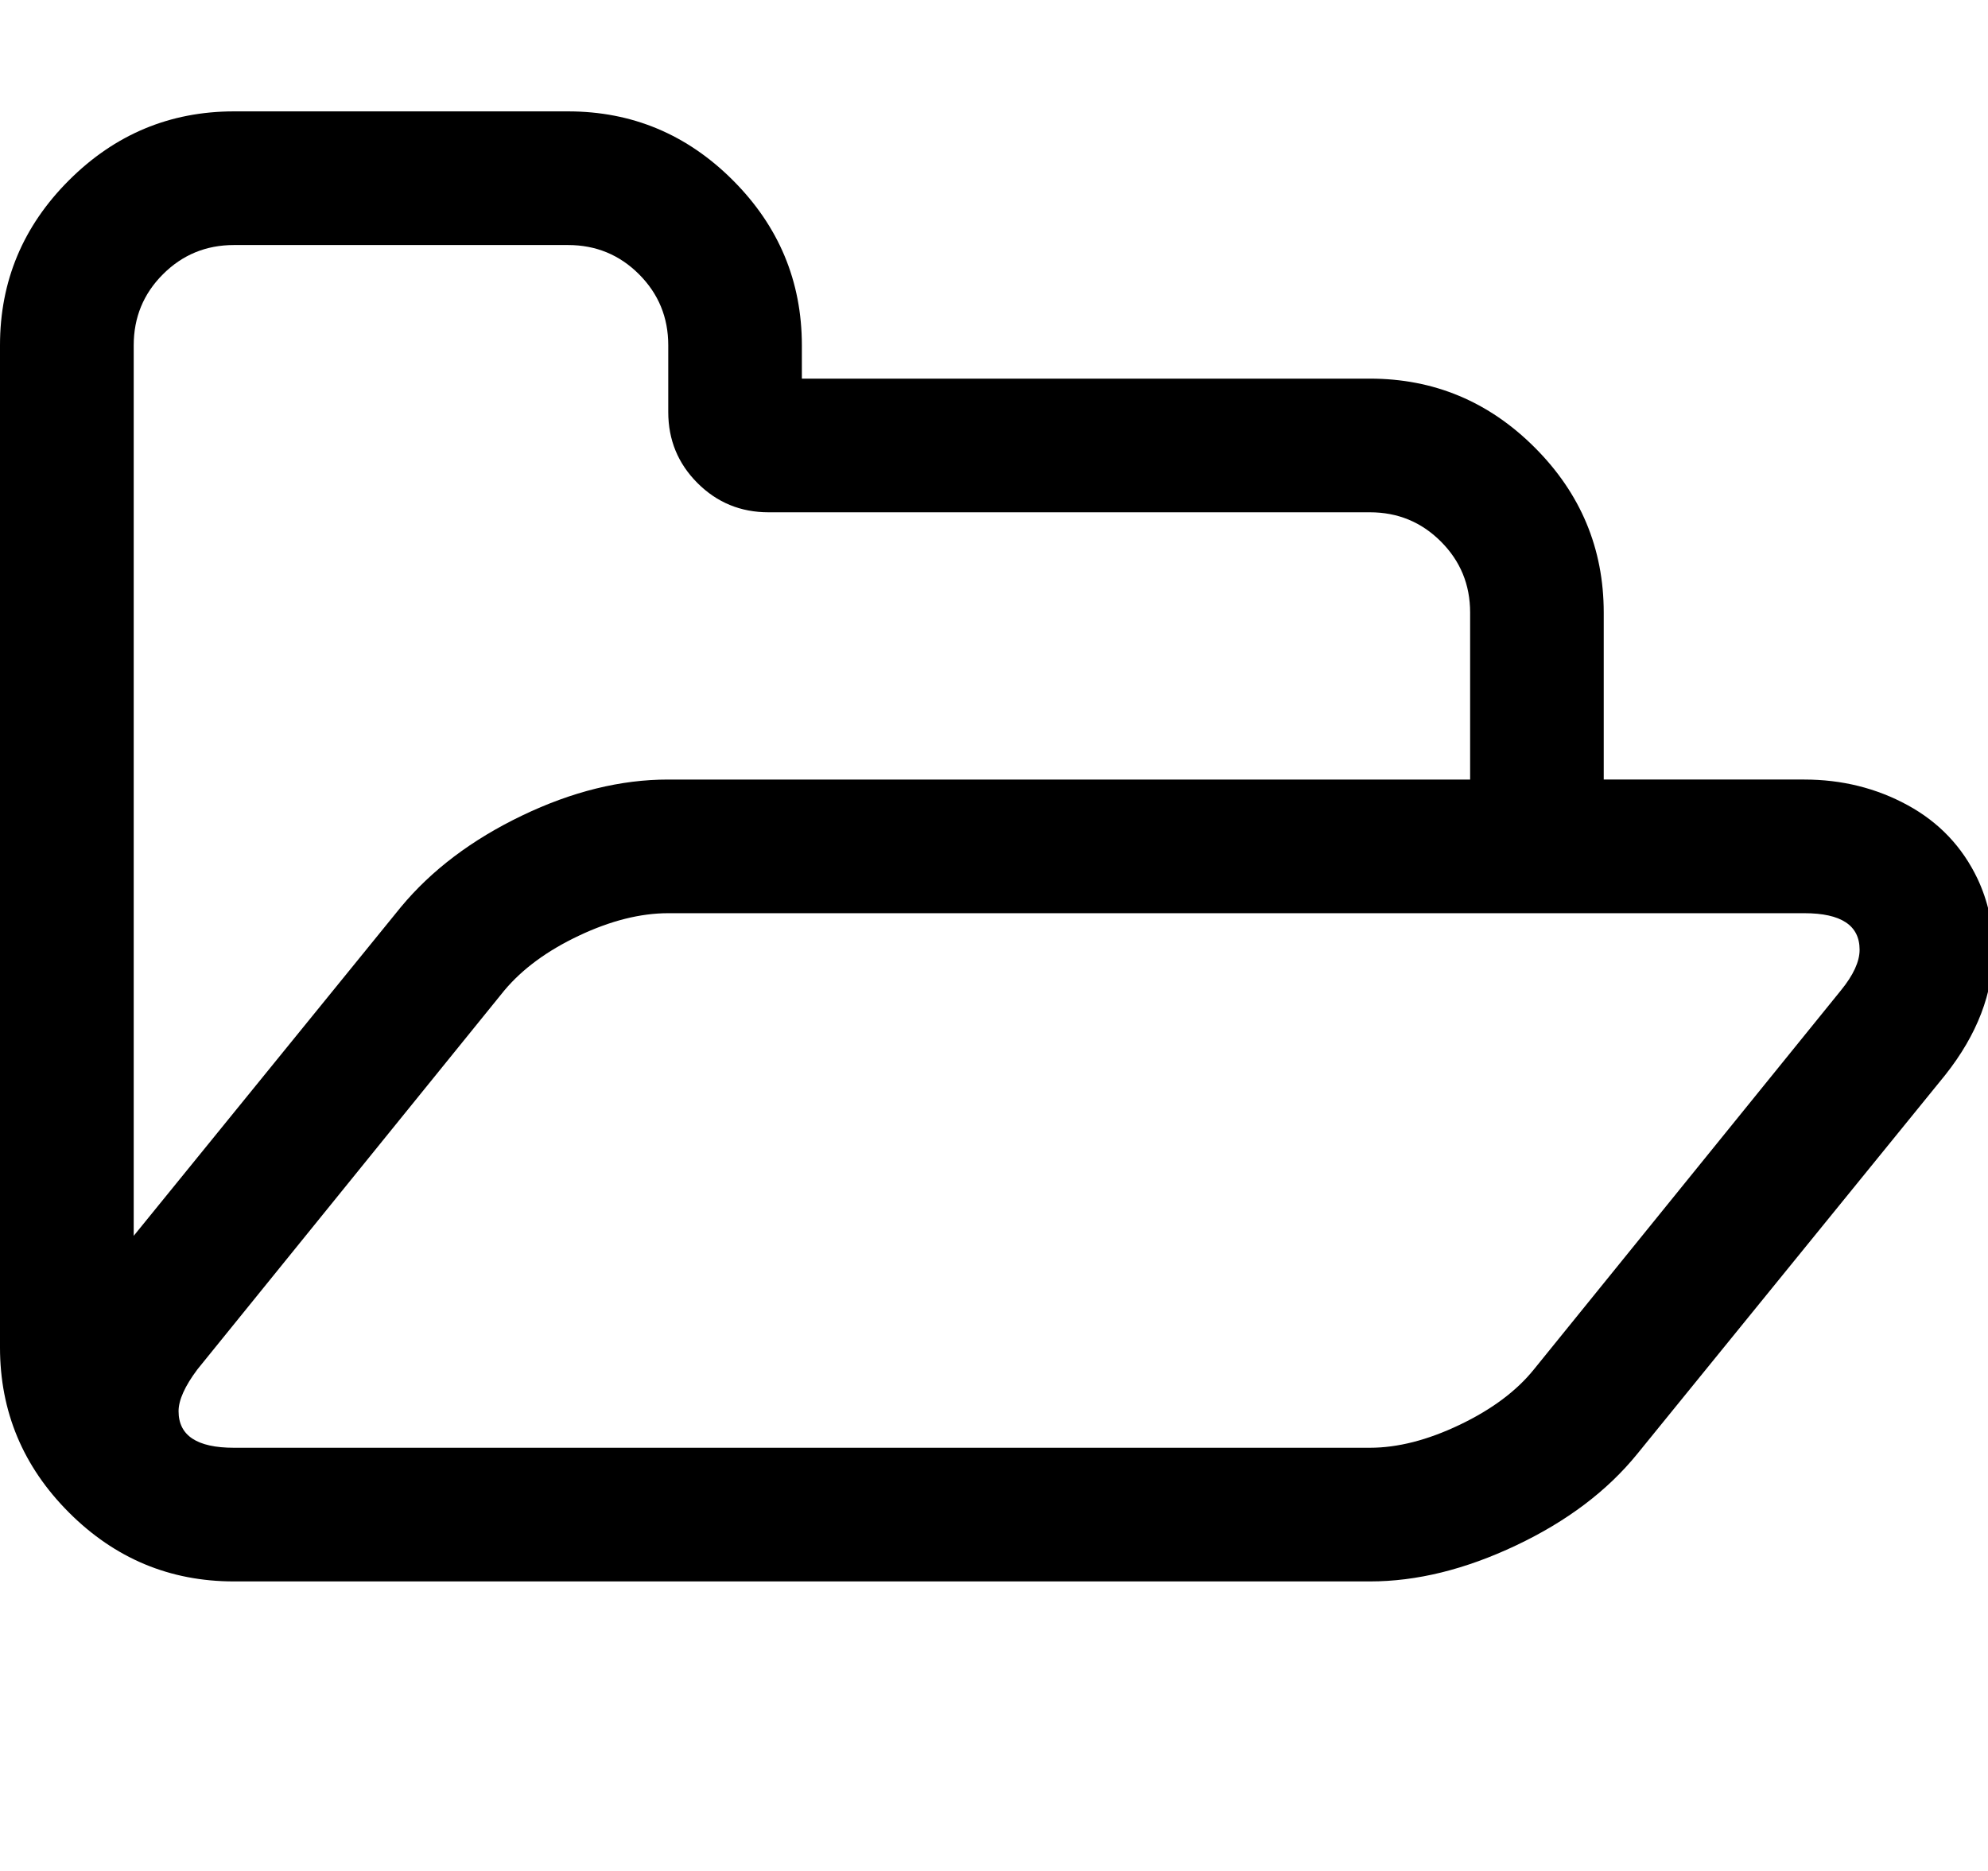 <!-- Generated by IcoMoon.io -->
<svg version="1.1" xmlns="http://www.w3.org/2000/svg" width="34" height="32" viewBox="0 0 34 32">
<title>folder-open-alt</title>
<path d="M31.804 16.244q0-0.625-0.946-0.625h-19.429q-0.714 0-1.527 0.384t-1.277 0.938l-5.25 6.482q-0.321 0.429-0.321 0.714 0 0.625 0.946 0.625h19.429q0.714 0 1.536-0.393t1.268-0.946l5.25-6.482q0.321-0.393 0.321-0.696zM11.429 13.333h13.714v-2.857q0-0.714-0.5-1.214t-1.214-0.5h-10.286q-0.714 0-1.214-0.5t-0.5-1.214v-1.143q0-0.714-0.5-1.214t-1.214-0.5h-5.714q-0.714 0-1.214 0.5t-0.5 1.214v15.232l4.571-5.625q0.786-0.946 2.071-1.563t2.5-0.616zM34.089 16.244q0 1.107-0.821 2.143l-5.268 6.482q-0.768 0.946-2.071 1.563t-2.5 0.616h-19.429q-1.643 0-2.821-1.179t-1.179-2.821v-17.143q0-1.643 1.179-2.821t2.821-1.179h5.714q1.643 0 2.821 1.179t1.179 2.821v0.571h9.714q1.643 0 2.821 1.179t1.179 2.821v2.857h3.429q0.964 0 1.768 0.438t1.196 1.259q0.268 0.571 0.268 1.214z"></path>
</svg>
